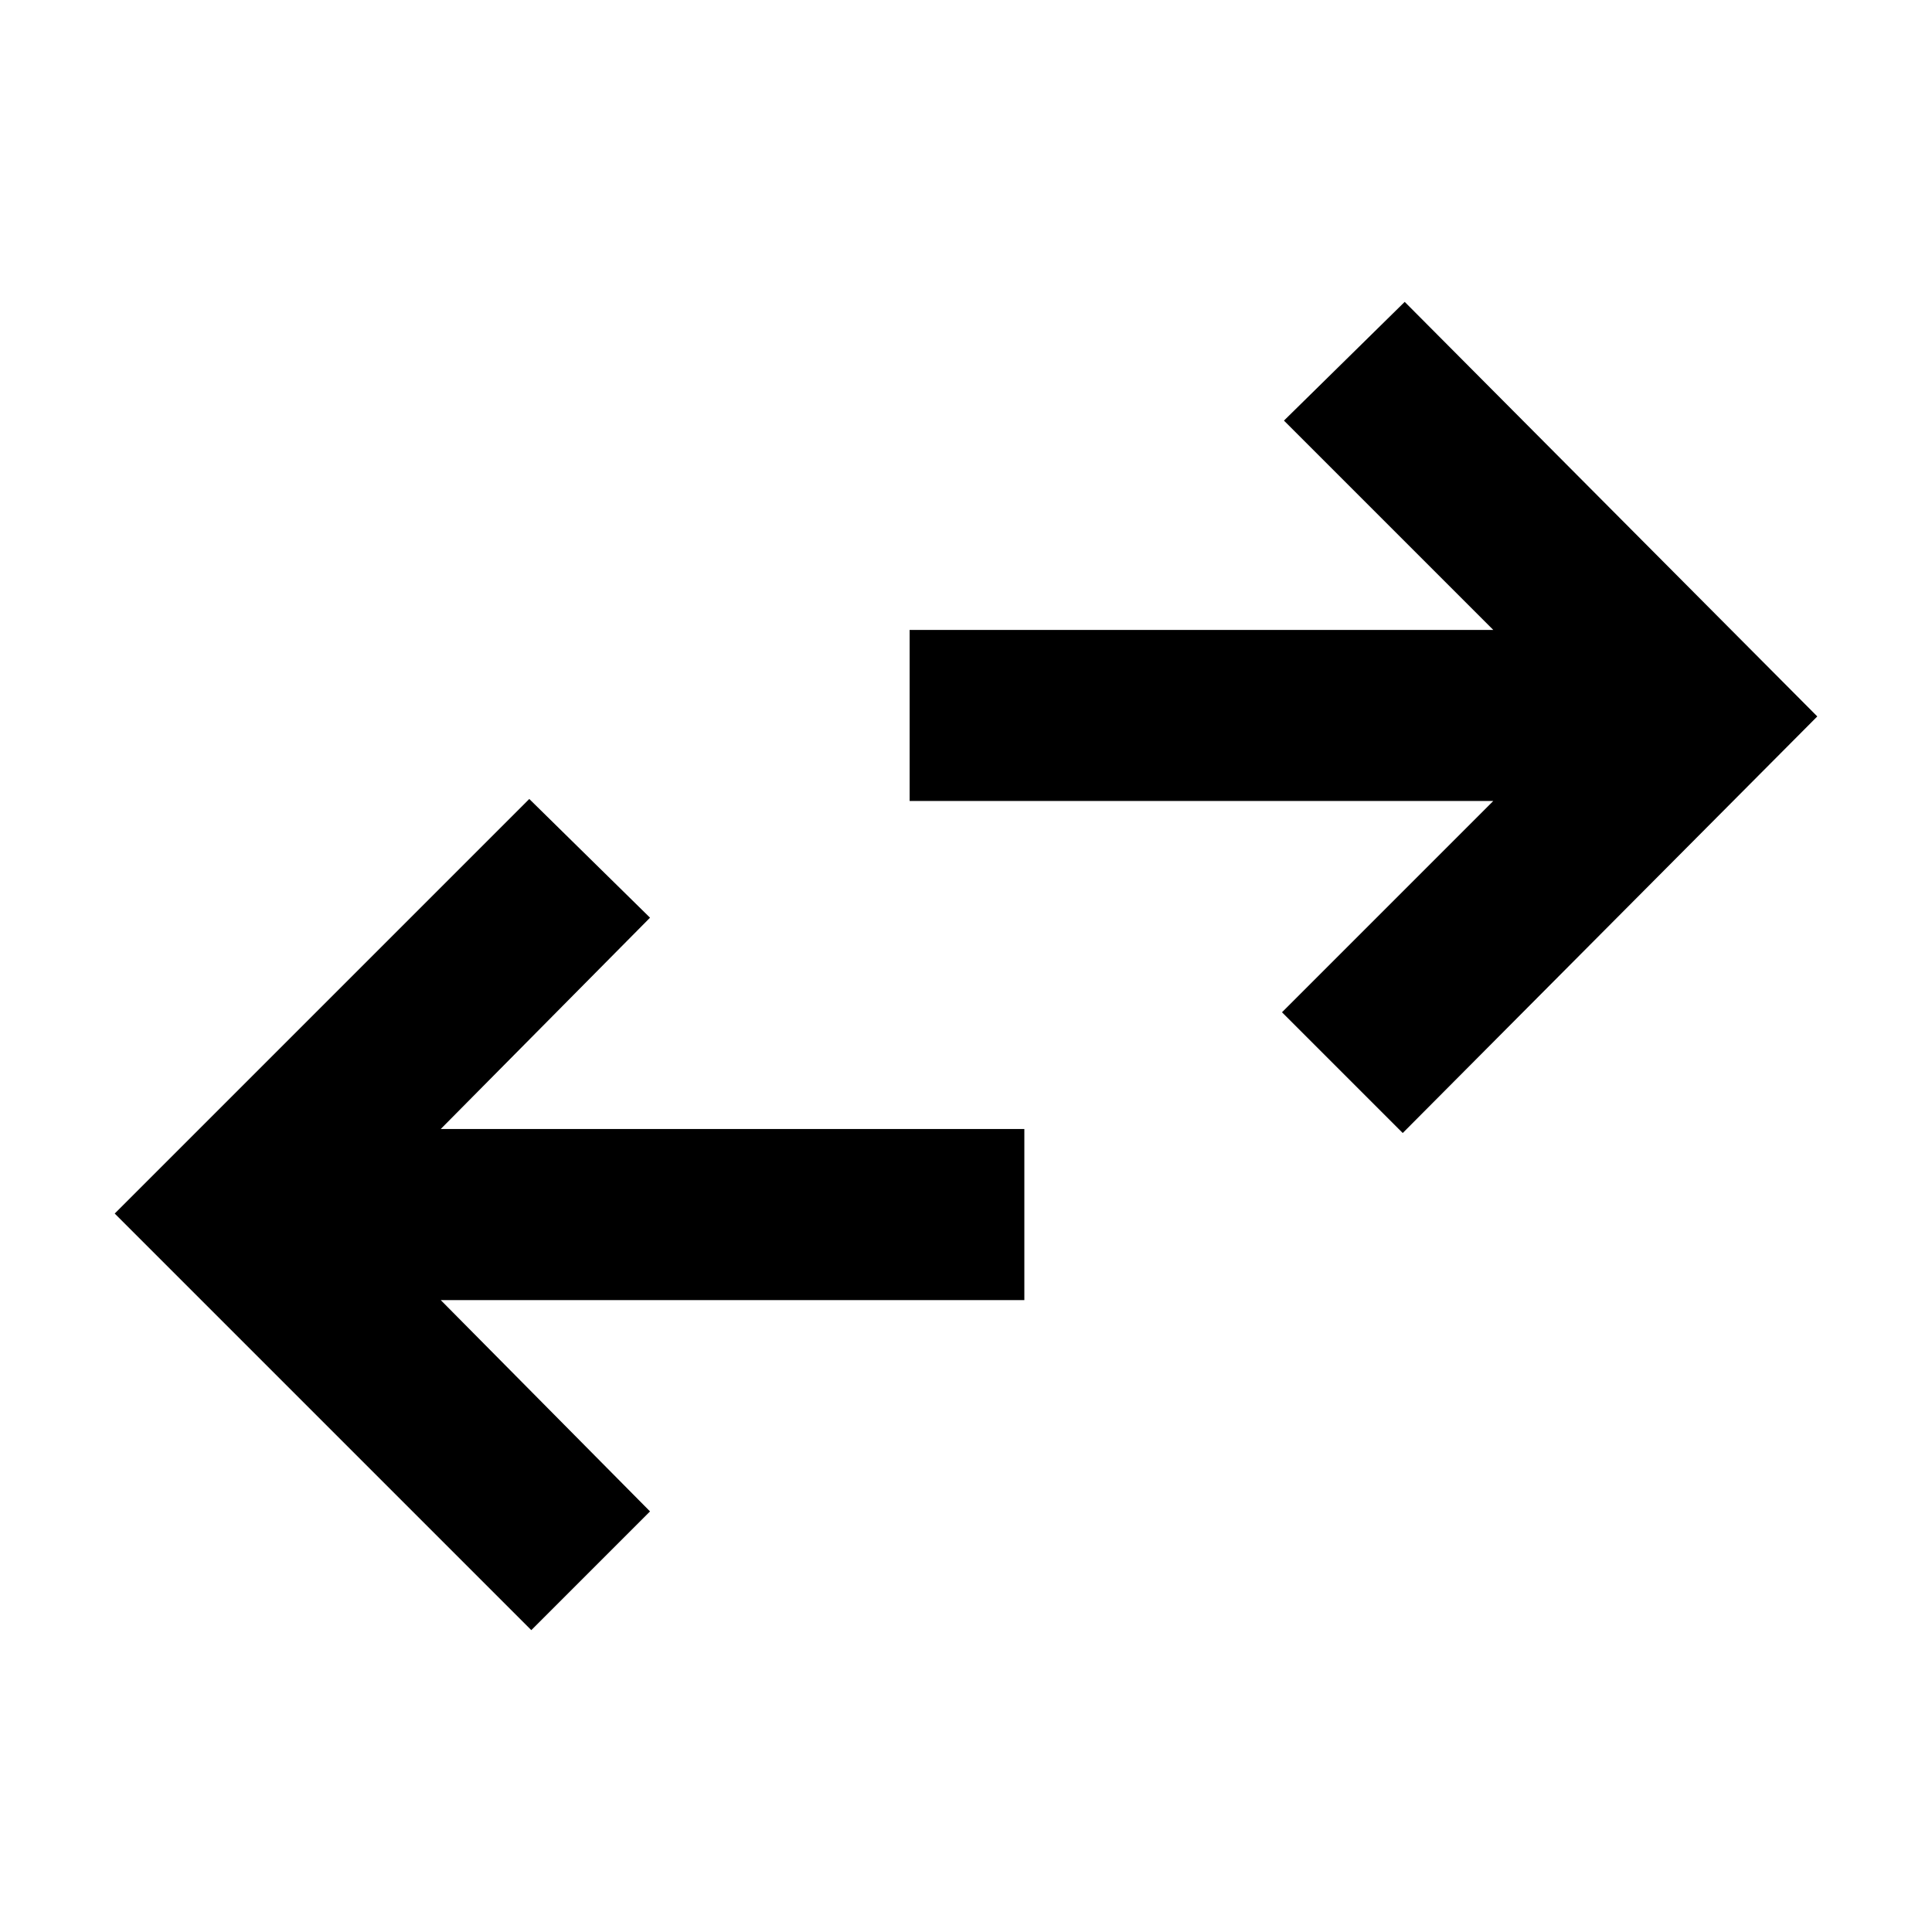 <svg xmlns="http://www.w3.org/2000/svg" height="40" width="40"><path d="M29.042 23.458 26.542 20.958 30.917 16.583H18.833V13.042H30.917L26.583 8.708L29.083 6.25L37.625 14.833ZM11 33.75 2.375 25.125 10.958 16.542 13.458 19 9.125 23.375H21.208V26.917H9.125L13.458 31.292Z"/></svg>